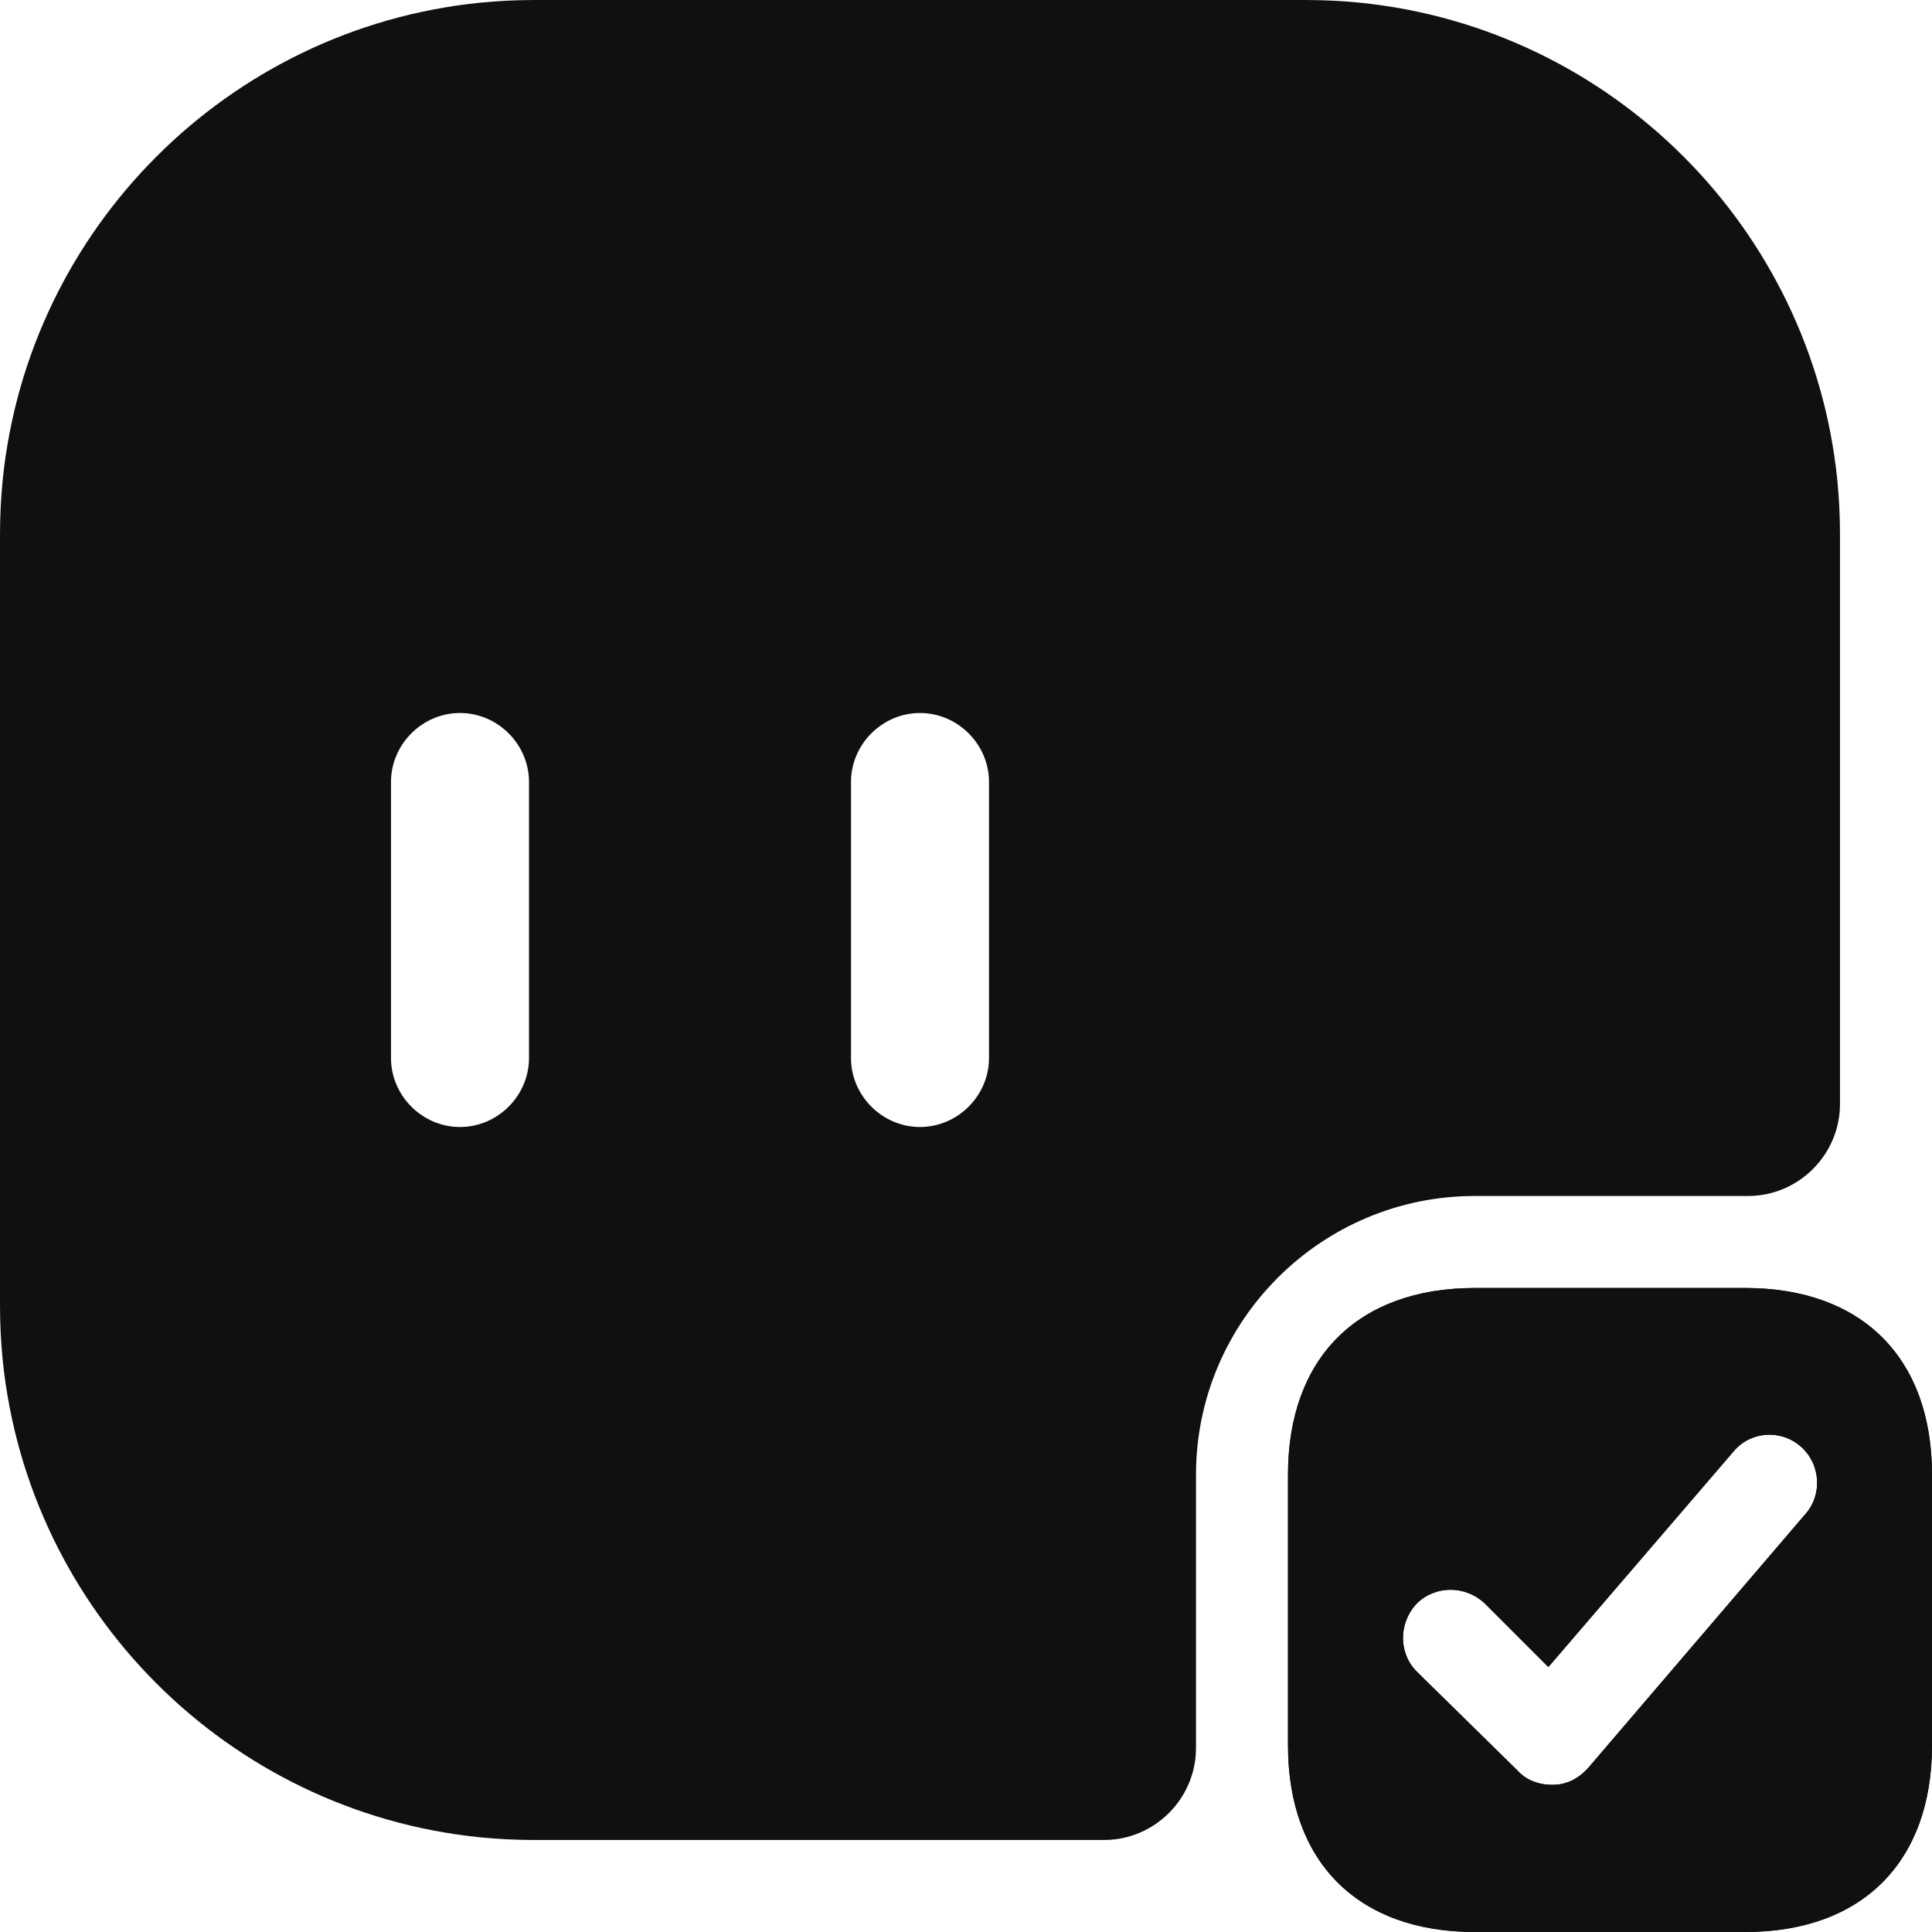 <svg width="21" height="21" viewBox="0 0 21 21" fill="none" xmlns="http://www.w3.org/2000/svg">
<path d="M18.97 14H16.03C14.76 14 14 14.76 14 16.03V18.97C14 20.24 14.76 21 16.03 21H18.97C20.24 21 21 20.24 21 18.97V16.03C21 14.76 20.24 14 18.97 14ZM19.63 16.45L17.26 19.22C17.16 19.33 17.03 19.4 16.88 19.4C16.88 19.4 16.87 19.4 16.86 19.4C16.73 19.4 16.59 19.35 16.5 19.25L15.4 18.17C15.2 17.97 15.2 17.64 15.4 17.43C15.6 17.23 15.93 17.23 16.14 17.43L16.83 18.12L18.84 15.78C19.02 15.56 19.35 15.53 19.57 15.72C19.79 15.91 19.81 16.24 19.63 16.45Z" fill="#101010"/>
<path d="M18.97 14H16.03C14.76 14 14 14.76 14 16.03V18.97C14 20.24 14.76 21 16.03 21H18.97C20.24 21 21 20.24 21 18.97V16.03C21 14.76 20.24 14 18.97 14ZM19.63 16.45L17.26 19.22C17.16 19.33 17.03 19.4 16.88 19.4C16.88 19.4 16.87 19.4 16.86 19.4C16.73 19.4 16.59 19.35 16.5 19.25L15.4 18.17C15.2 17.97 15.2 17.64 15.4 17.43C15.6 17.23 15.93 17.23 16.14 17.43L16.83 18.12L18.84 15.78C19.02 15.56 19.35 15.53 19.57 15.72C19.79 15.91 19.81 16.24 19.63 16.45Z" fill="#101010"/>
<path d="M19.97 5.21C19.69 2.48 17.52 0.31 14.79 0.03C14.59 0.01 14.39 0 14.19 0H5.81C5.61 0 5.41 0.01 5.21 0.03C2.48 0.31 0.31 2.48 0.03 5.21C0.01 5.41 0 5.61 0 5.81V14.19C0 14.39 0.01 14.59 0.03 14.79C0.31 17.52 2.48 19.69 5.21 19.97C5.41 19.99 5.61 20 5.81 20H12C12.55 20 13 19.55 13 19V16.03C13 14.36 14.36 13 16.03 13H19C19.55 13 20 12.55 20 12V5.81C20 5.61 19.99 5.41 19.97 5.21ZM5.75 11.5C5.75 11.91 5.41 12.25 5 12.25C4.59 12.25 4.25 11.91 4.25 11.5V8.5C4.25 8.09 4.59 7.75 5 7.75C5.41 7.75 5.75 8.09 5.75 8.5V11.5ZM10.75 11.5C10.75 11.91 10.41 12.25 10 12.25C9.59 12.25 9.25 11.91 9.25 11.5V8.5C9.25 8.09 9.59 7.75 10 7.75C10.41 7.75 10.75 8.09 10.75 8.5V11.5Z" fill="#101010"/>
</svg>
